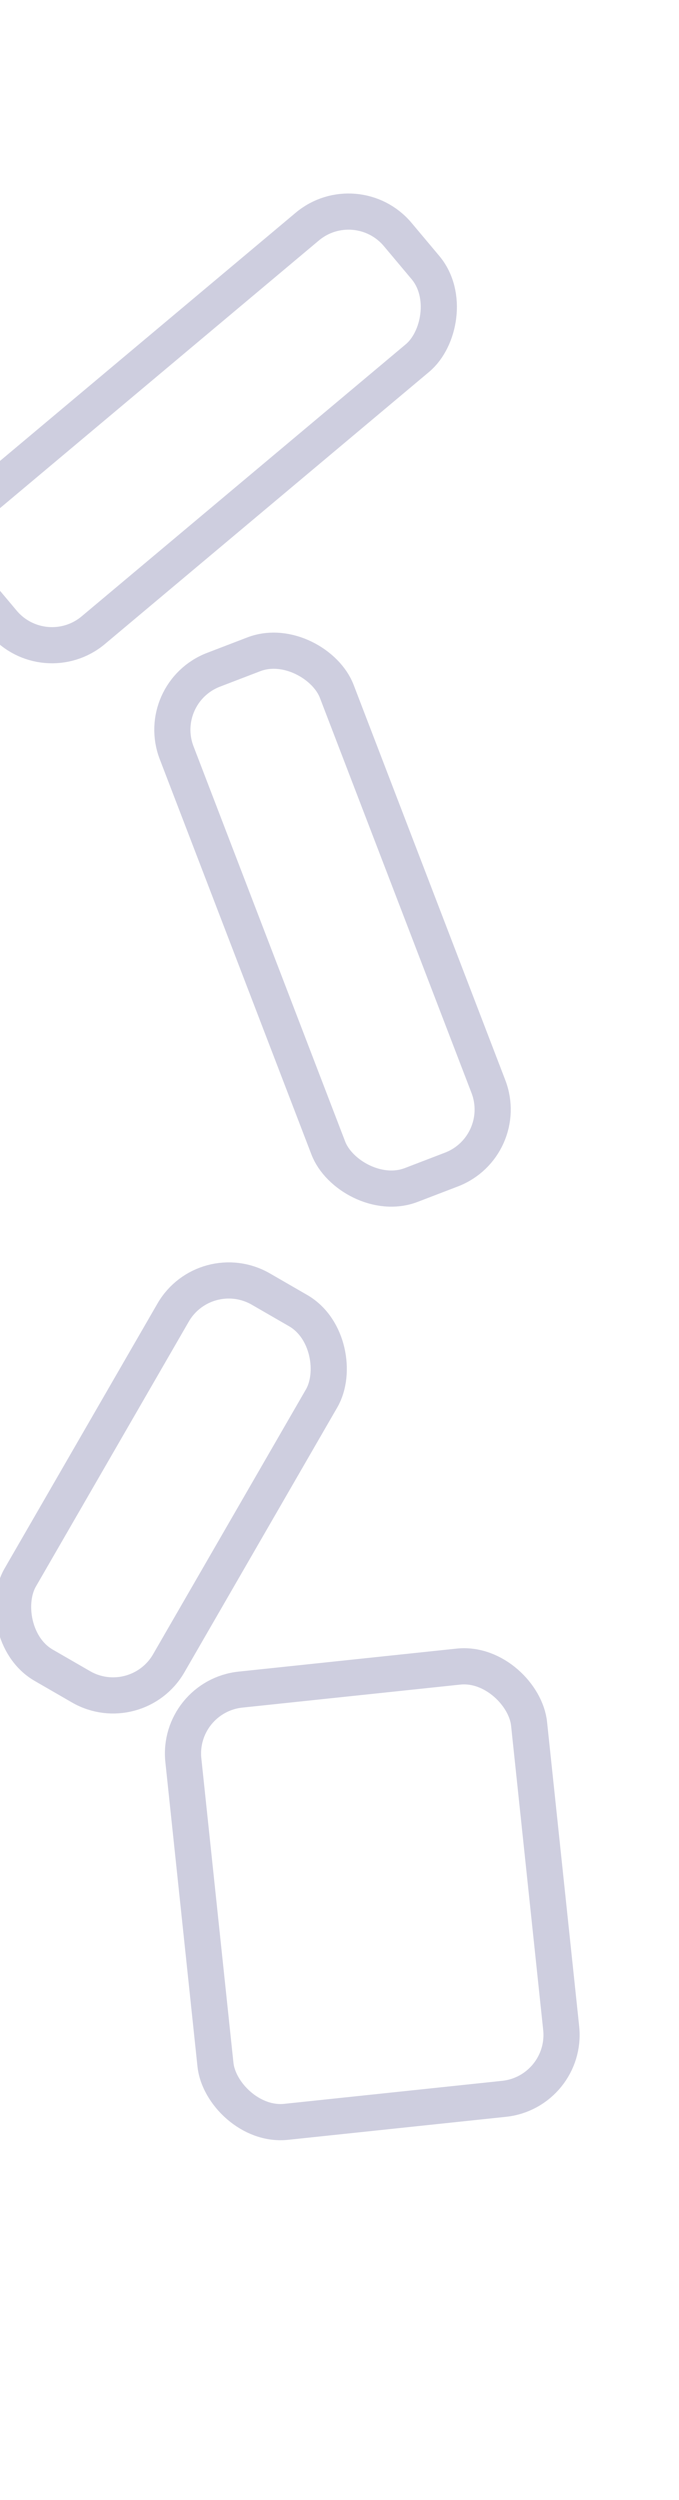 <svg xmlns="http://www.w3.org/2000/svg" width="1440" height="5300.013"  viewBox="266 278.7 1971.812 5772.013" preserveAspectRatio="xMidYMid meet" >
  <g id="medrecs" transform="translate(3179.003 129.688)" opacity="0.52">
    <g id="Rectangle_773" data-name="Rectangle 773" transform="translate(-1871.366 -129.688) rotate(50)" fill="none" stroke="#a1a1c2" stroke-width="105">
      <rect width="603" height="1707" rx="239" stroke="none"/>
      <rect x="52.5" y="52.5" width="498" height="1602" rx="186.5" fill="none"/>
    </g>
    <g id="Rectangle_774" data-name="Rectangle 774" transform="translate(-2534.726 1387.131) rotate(-21)" fill="none" stroke="#a1a1c2" stroke-width="105">
      <rect width="603" height="1707" rx="239" stroke="none"/>
      <rect x="52.5" y="52.5" width="498" height="1602" rx="186.5" fill="none"/>
    </g>
    <g id="Rectangle_775" data-name="Rectangle 775" transform="translate(-2336.241 2983.306) rotate(30)" fill="none" stroke="#a1a1c2" stroke-width="105">
      <rect width="603" height="1366" rx="239" stroke="none"/>
      <rect x="52.5" y="52.5" width="498" height="1261" rx="186.5" fill="none"/>
    </g>
    <g id="Rectangle_776" data-name="Rectangle 776" transform="matrix(0.995, -0.105, 0.105, 0.995, -2457.875, 4283.808)" fill="none" stroke="#a1a1c2" stroke-width="105">
      <rect width="1114" height="1366" rx="239" stroke="none"/>
      <rect x="52.5" y="52.5" width="1009" height="1261" rx="186.5" fill="none"/>
    </g>
  </g>
</svg>
